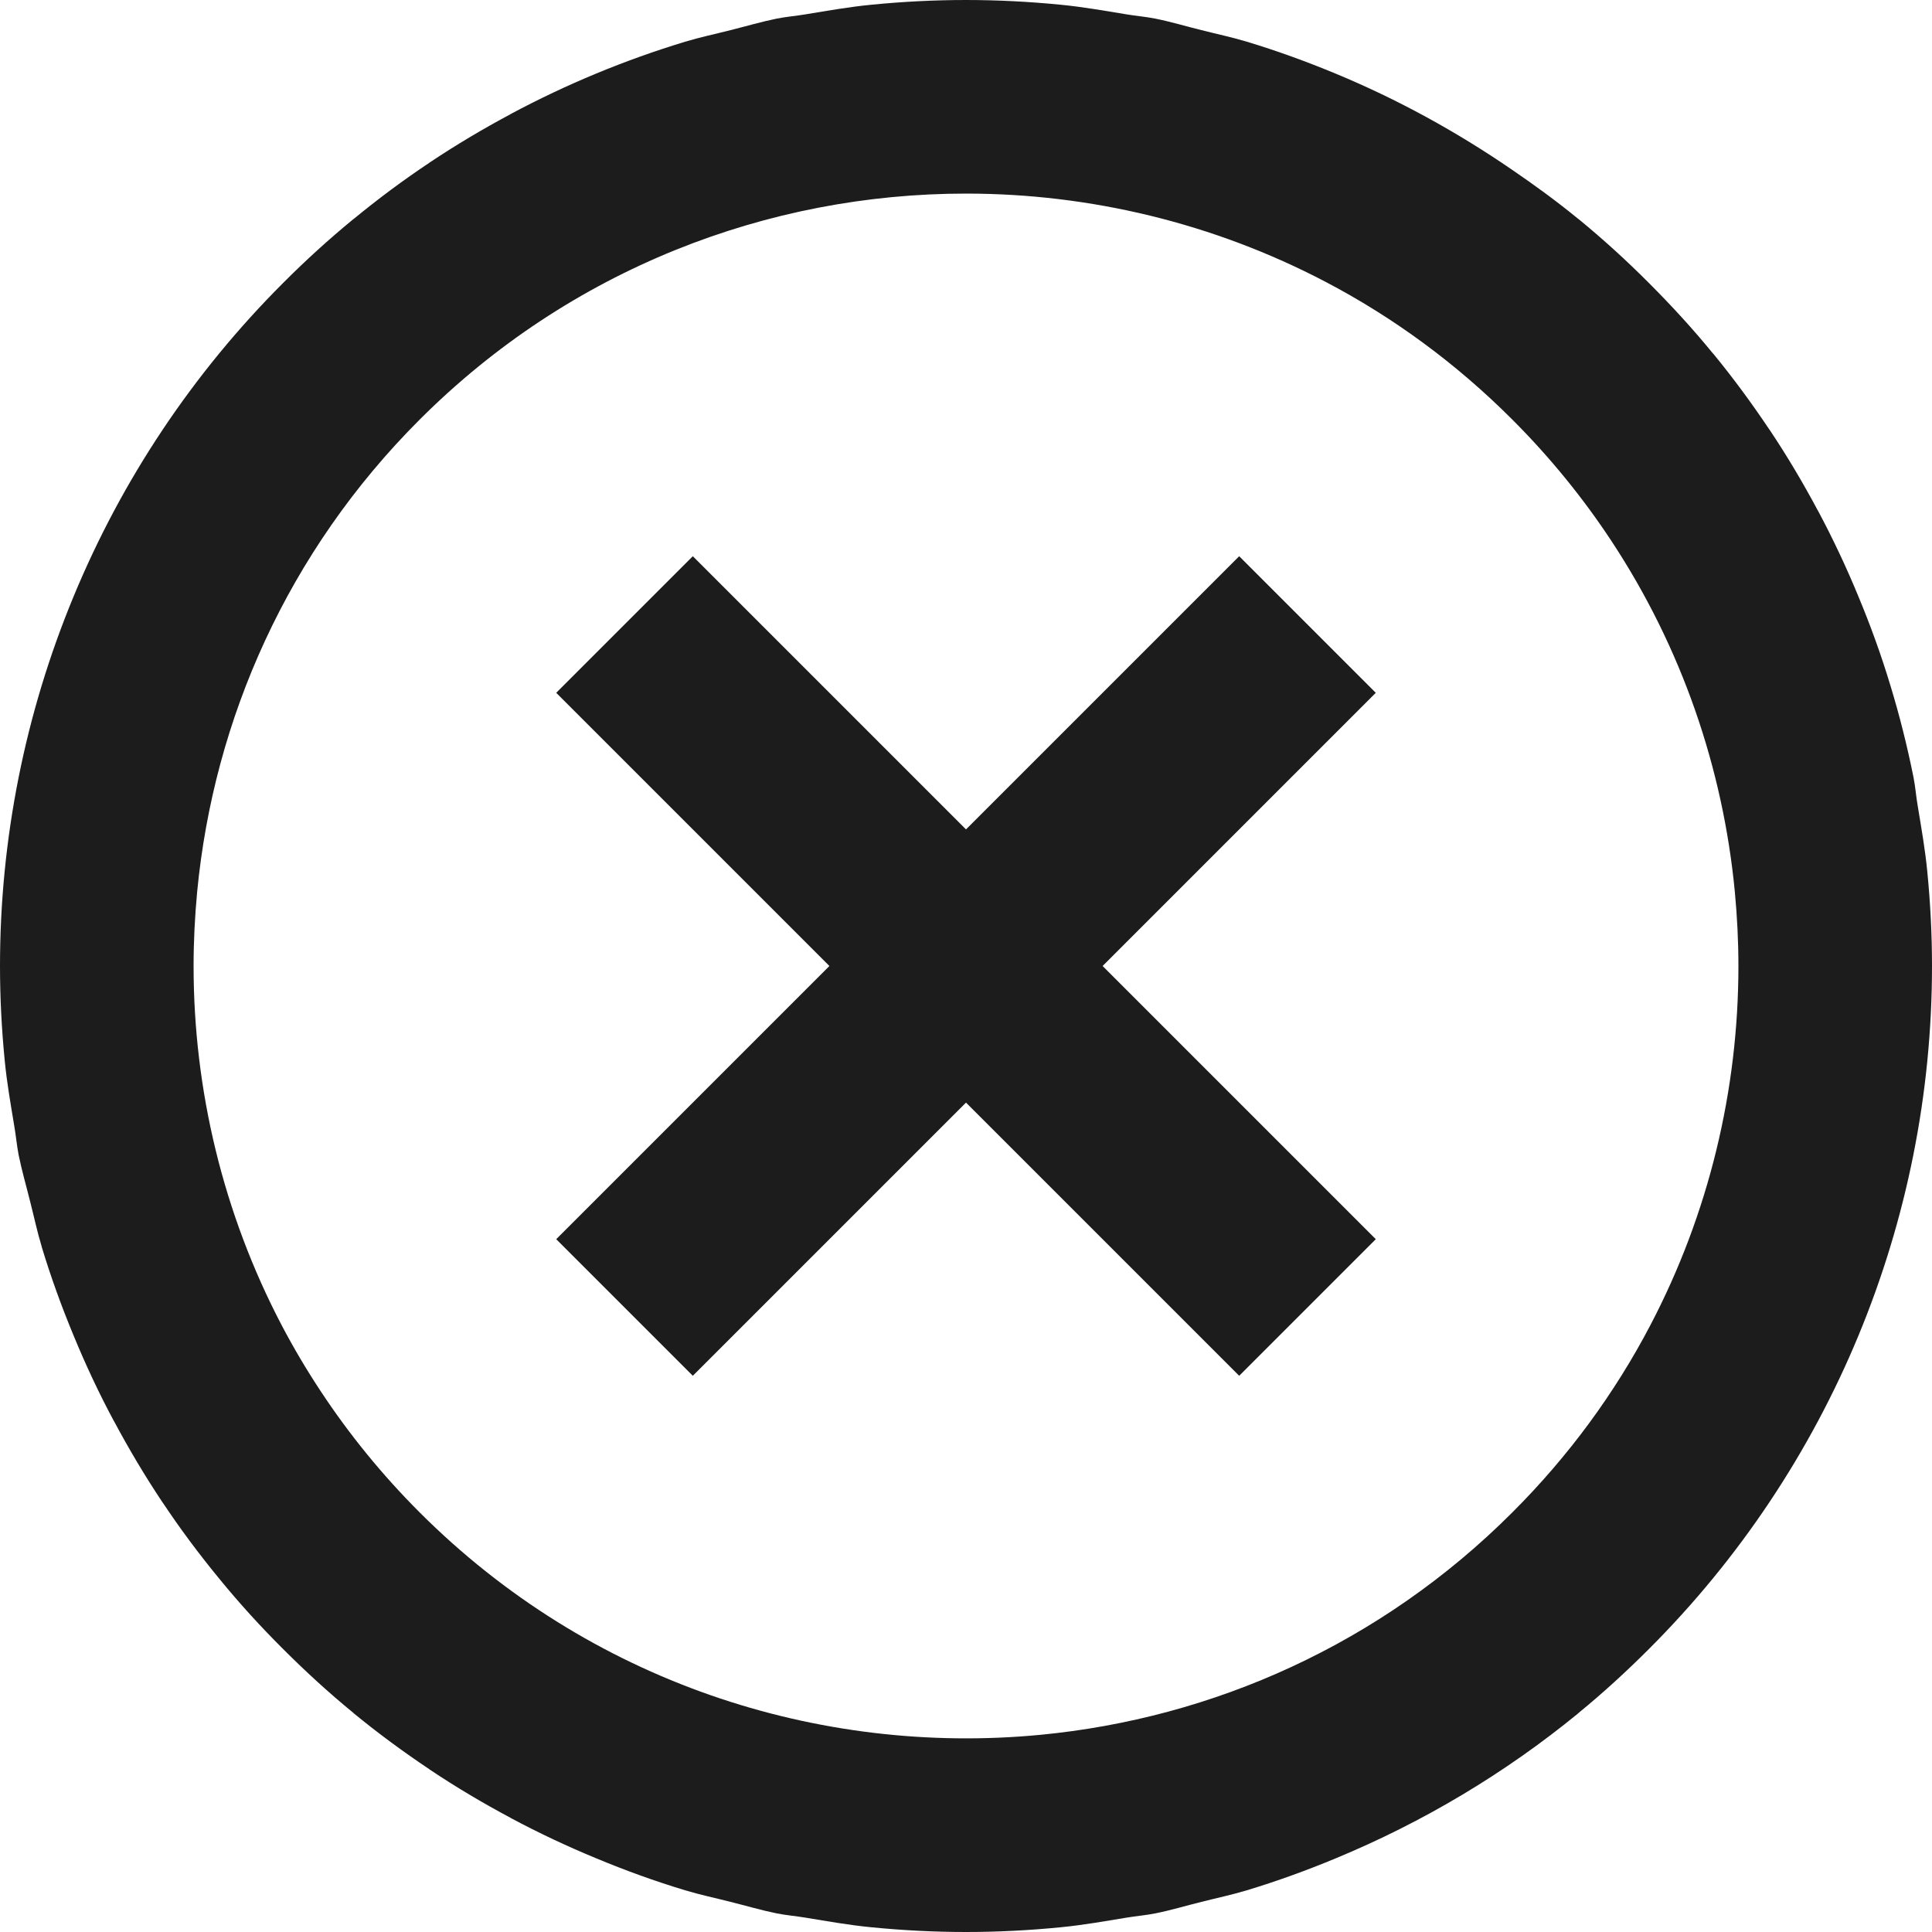 <svg
   xmlns:dc="http://purl.org/dc/elements/1.1/"
   xmlns:cc="http://creativecommons.org/ns#"
   xmlns:rdf="http://www.w3.org/1999/02/22-rdf-syntax-ns#"
   xmlns:svg="http://www.w3.org/2000/svg"
   xmlns="http://www.w3.org/2000/svg"
   id="svg4"
   version="1.1"
   fill="none"
   viewBox="0 0 20 20"
   height="20"
   width="20">
  <defs
     id="defs8" />
  <path
     id="path2"
     d="M 10 0 C 9.671 8.6809985e-06 9.344 0.017 9.02 0.049 C 8.792 0.071 8.567 0.111 8.342 0.148 C 8.241 0.165 8.139 0.173 8.039 0.193 C 7.878 0.226 7.722 0.272 7.562 0.312 C 7.406 0.352 7.247 0.385 7.092 0.432 C 6.469 0.621 5.865 0.871 5.291 1.178 C 5.289 1.179 5.287 1.181 5.285 1.182 C 5 1.334 4.721 1.5 4.451 1.68 C 4.448 1.681 4.446 1.684 4.443 1.686 C 4.174 1.865 3.914 2.059 3.662 2.266 C 3.66 2.267 3.658 2.268 3.656 2.27 C 3.404 2.477 3.162 2.697 2.93 2.93 C 2.001 3.858 1.264 4.961 0.762 6.174 C 0.259 7.387 -6.8e-06 8.687 0 10 C 3.5499999e-06 10.328 0.017 10.655 0.049 10.98 C 0.071 11.208 0.111 11.433 0.148 11.658 C 0.165 11.757 0.174 11.858 0.193 11.957 C 0.226 12.119 0.272 12.277 0.312 12.438 C 0.352 12.594 0.385 12.752 0.432 12.906 C 0.432 12.907 0.431 12.908 0.432 12.908 C 0.526 13.219 0.637 13.525 0.762 13.826 C 0.886 14.127 1.024 14.422 1.178 14.709 C 1.179 14.711 1.181 14.713 1.182 14.715 C 1.334 15 1.5 15.279 1.68 15.549 C 1.681 15.552 1.684 15.554 1.686 15.557 C 1.865 15.826 2.059 16.086 2.266 16.338 C 2.474 16.593 2.696 16.837 2.93 17.07 C 3.162 17.302 3.403 17.523 3.656 17.73 C 3.658 17.732 3.66 17.735 3.662 17.736 C 3.913 17.942 4.174 18.134 4.443 18.314 C 4.446 18.316 4.448 18.319 4.451 18.32 C 4.72 18.5 5 18.666 5.285 18.818 C 5.287 18.819 5.289 18.821 5.291 18.822 C 5.578 18.975 5.873 19.114 6.174 19.238 C 6.474 19.363 6.78 19.474 7.092 19.568 C 7.247 19.615 7.406 19.648 7.562 19.688 C 7.722 19.728 7.878 19.774 8.039 19.807 C 8.139 19.827 8.241 19.835 8.342 19.852 C 8.567 19.889 8.792 19.929 9.02 19.951 C 9.345 19.983 9.672 20 10 20 C 10.329 20 10.656 19.983 10.98 19.951 C 11.208 19.929 11.433 19.889 11.658 19.852 C 11.759 19.835 11.861 19.827 11.961 19.807 C 12.121 19.775 12.279 19.727 12.438 19.688 C 12.595 19.648 12.753 19.615 12.908 19.568 C 13.219 19.474 13.525 19.363 13.826 19.238 C 14.734 18.862 15.581 18.356 16.338 17.736 C 16.34 17.735 16.342 17.732 16.344 17.73 C 16.597 17.523 16.838 17.302 17.07 17.07 C 18.946 15.195 20 12.652 20 10 C 20 9.672 19.983 9.345 19.951 9.02 C 19.929 8.792 19.889 8.567 19.852 8.342 C 19.835 8.245 19.828 8.145 19.809 8.049 C 19.808 8.046 19.807 8.042 19.807 8.039 C 19.743 7.721 19.664 7.407 19.57 7.098 C 19.57 7.096 19.569 7.094 19.568 7.092 C 19.474 6.78 19.363 6.474 19.238 6.174 C 19.114 5.873 18.975 5.578 18.822 5.291 C 18.821 5.289 18.819 5.287 18.818 5.285 C 18.666 5 18.5 4.72 18.32 4.451 C 18.319 4.448 18.316 4.446 18.314 4.443 C 18.134 4.174 17.942 3.913 17.736 3.662 C 17.735 3.66 17.732 3.658 17.73 3.656 C 17.523 3.403 17.302 3.162 17.07 2.93 C 16.838 2.697 16.596 2.477 16.344 2.27 C 16.342 2.268 16.34 2.267 16.338 2.266 C 16.116 2.084 15.884 1.915 15.648 1.754 C 15.078 1.363 14.468 1.028 13.826 0.762 C 13.525 0.637 13.219 0.526 12.908 0.432 C 12.753 0.385 12.595 0.352 12.438 0.312 C 12.279 0.273 12.121 0.225 11.961 0.193 C 11.861 0.173 11.759 0.165 11.658 0.148 C 11.433 0.111 11.208 0.071 10.98 0.049 C 10.655 0.017 10.328 -1.7048573e-06 10 0 z M 10 2.004 C 11.281 2.004 12.562 2.309 13.723 2.918 C 14.419 3.283 15.072 3.759 15.656 4.344 C 16.046 4.734 16.387 5.154 16.68 5.598 C 17.411 6.706 17.837 7.957 17.959 9.232 C 17.983 9.488 17.996 9.744 17.996 10 C 17.996 11.281 17.691 12.562 17.082 13.723 C 16.717 14.419 16.241 15.072 15.656 15.656 C 14.292 17.021 12.554 17.788 10.768 17.959 C 8.471 18.178 6.098 17.41 4.344 15.656 C 3.954 15.266 3.613 14.846 3.32 14.402 C 3.174 14.181 3.04 13.955 2.918 13.723 C 2.309 12.562 2.004 11.281 2.004 10 C 2.004 9.744 2.017 9.488 2.041 9.232 C 2.212 7.446 2.979 5.708 4.344 4.344 C 5.903 2.785 7.951 2.004 10 2.004 z M 7.172 5.758 L 5.758 7.172 L 8.586 10 L 5.758 12.828 L 7.172 14.242 L 10 11.414 L 12.828 14.242 L 14.242 12.828 L 11.414 10 L 14.242 7.172 L 12.828 5.758 L 10 8.586 L 7.172 5.758 z "
     style="fill:#1c1c1c;fill-opacity:1" />
</svg>
